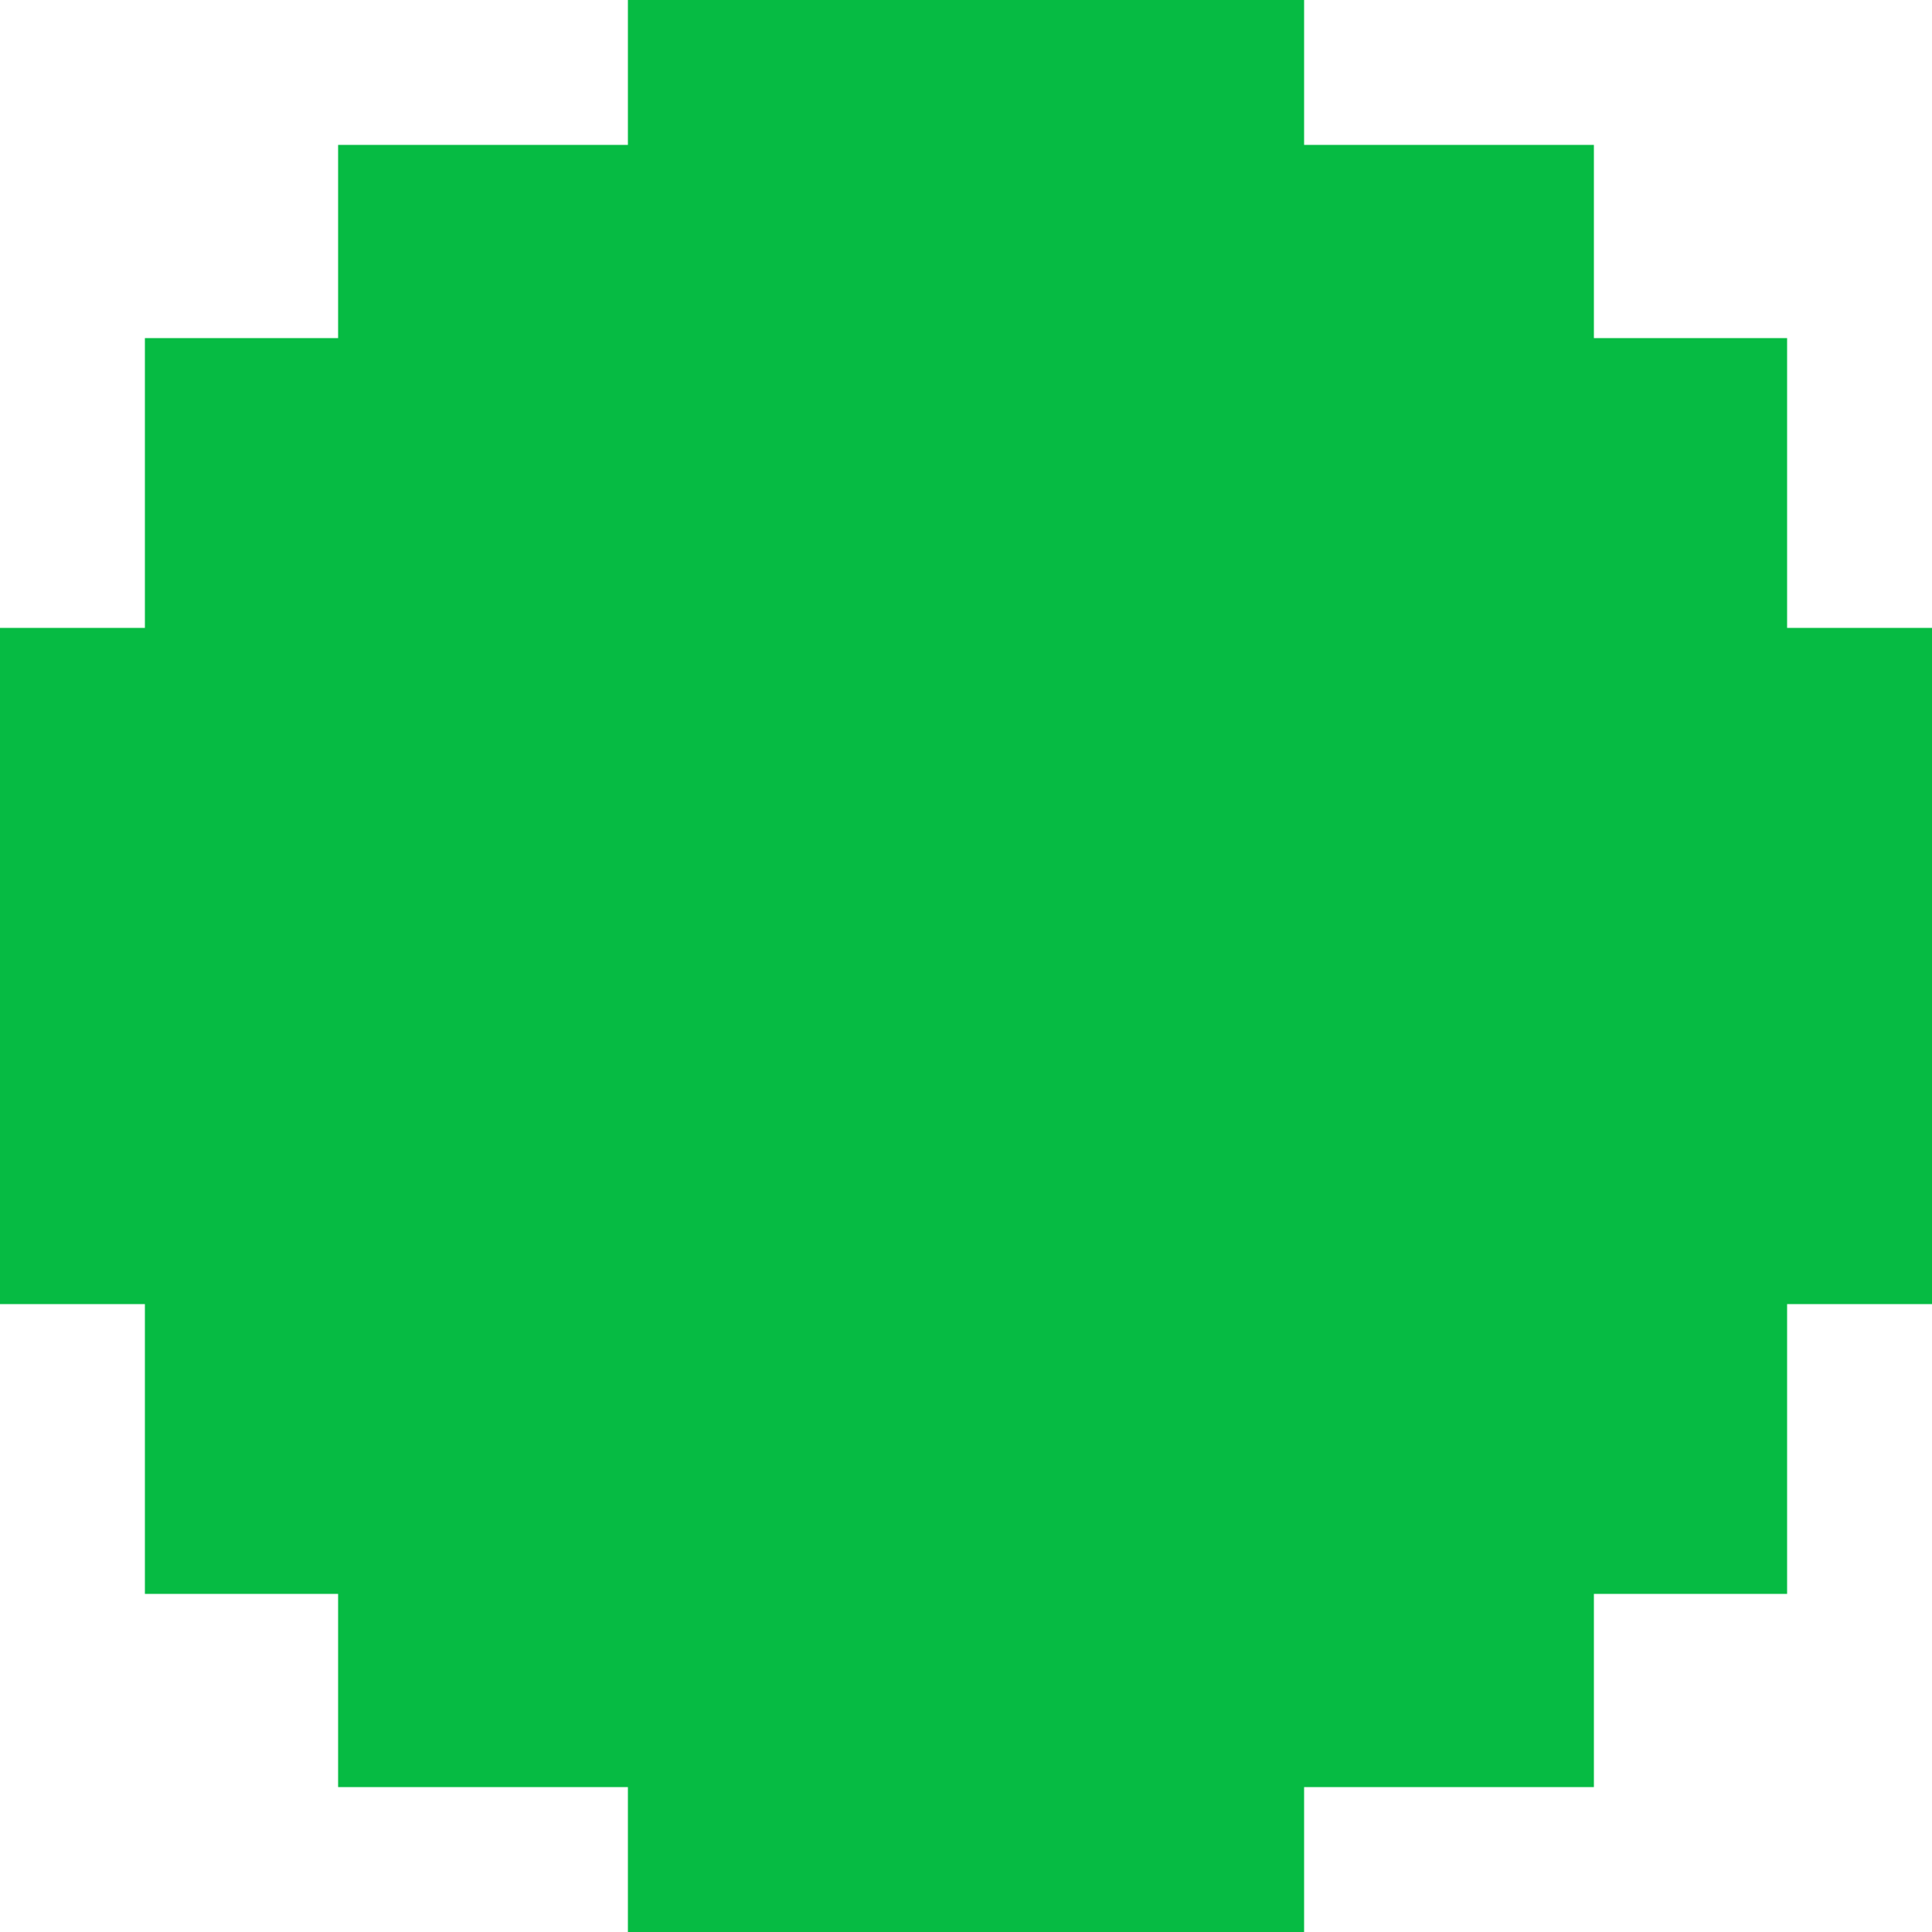 <svg width="40" height="40" viewBox="0 0 40 40" fill="none" xmlns="http://www.w3.org/2000/svg">
<path fill-rule="evenodd" clip-rule="evenodd" d="M13 3H7V7H3V13H0V27H3V33H7V37H13V40H20H27V37H33V33H37V27H40V13H37V7H33V3H27V0H20H13V3Z" fill="#06BB43"/>
</svg>
